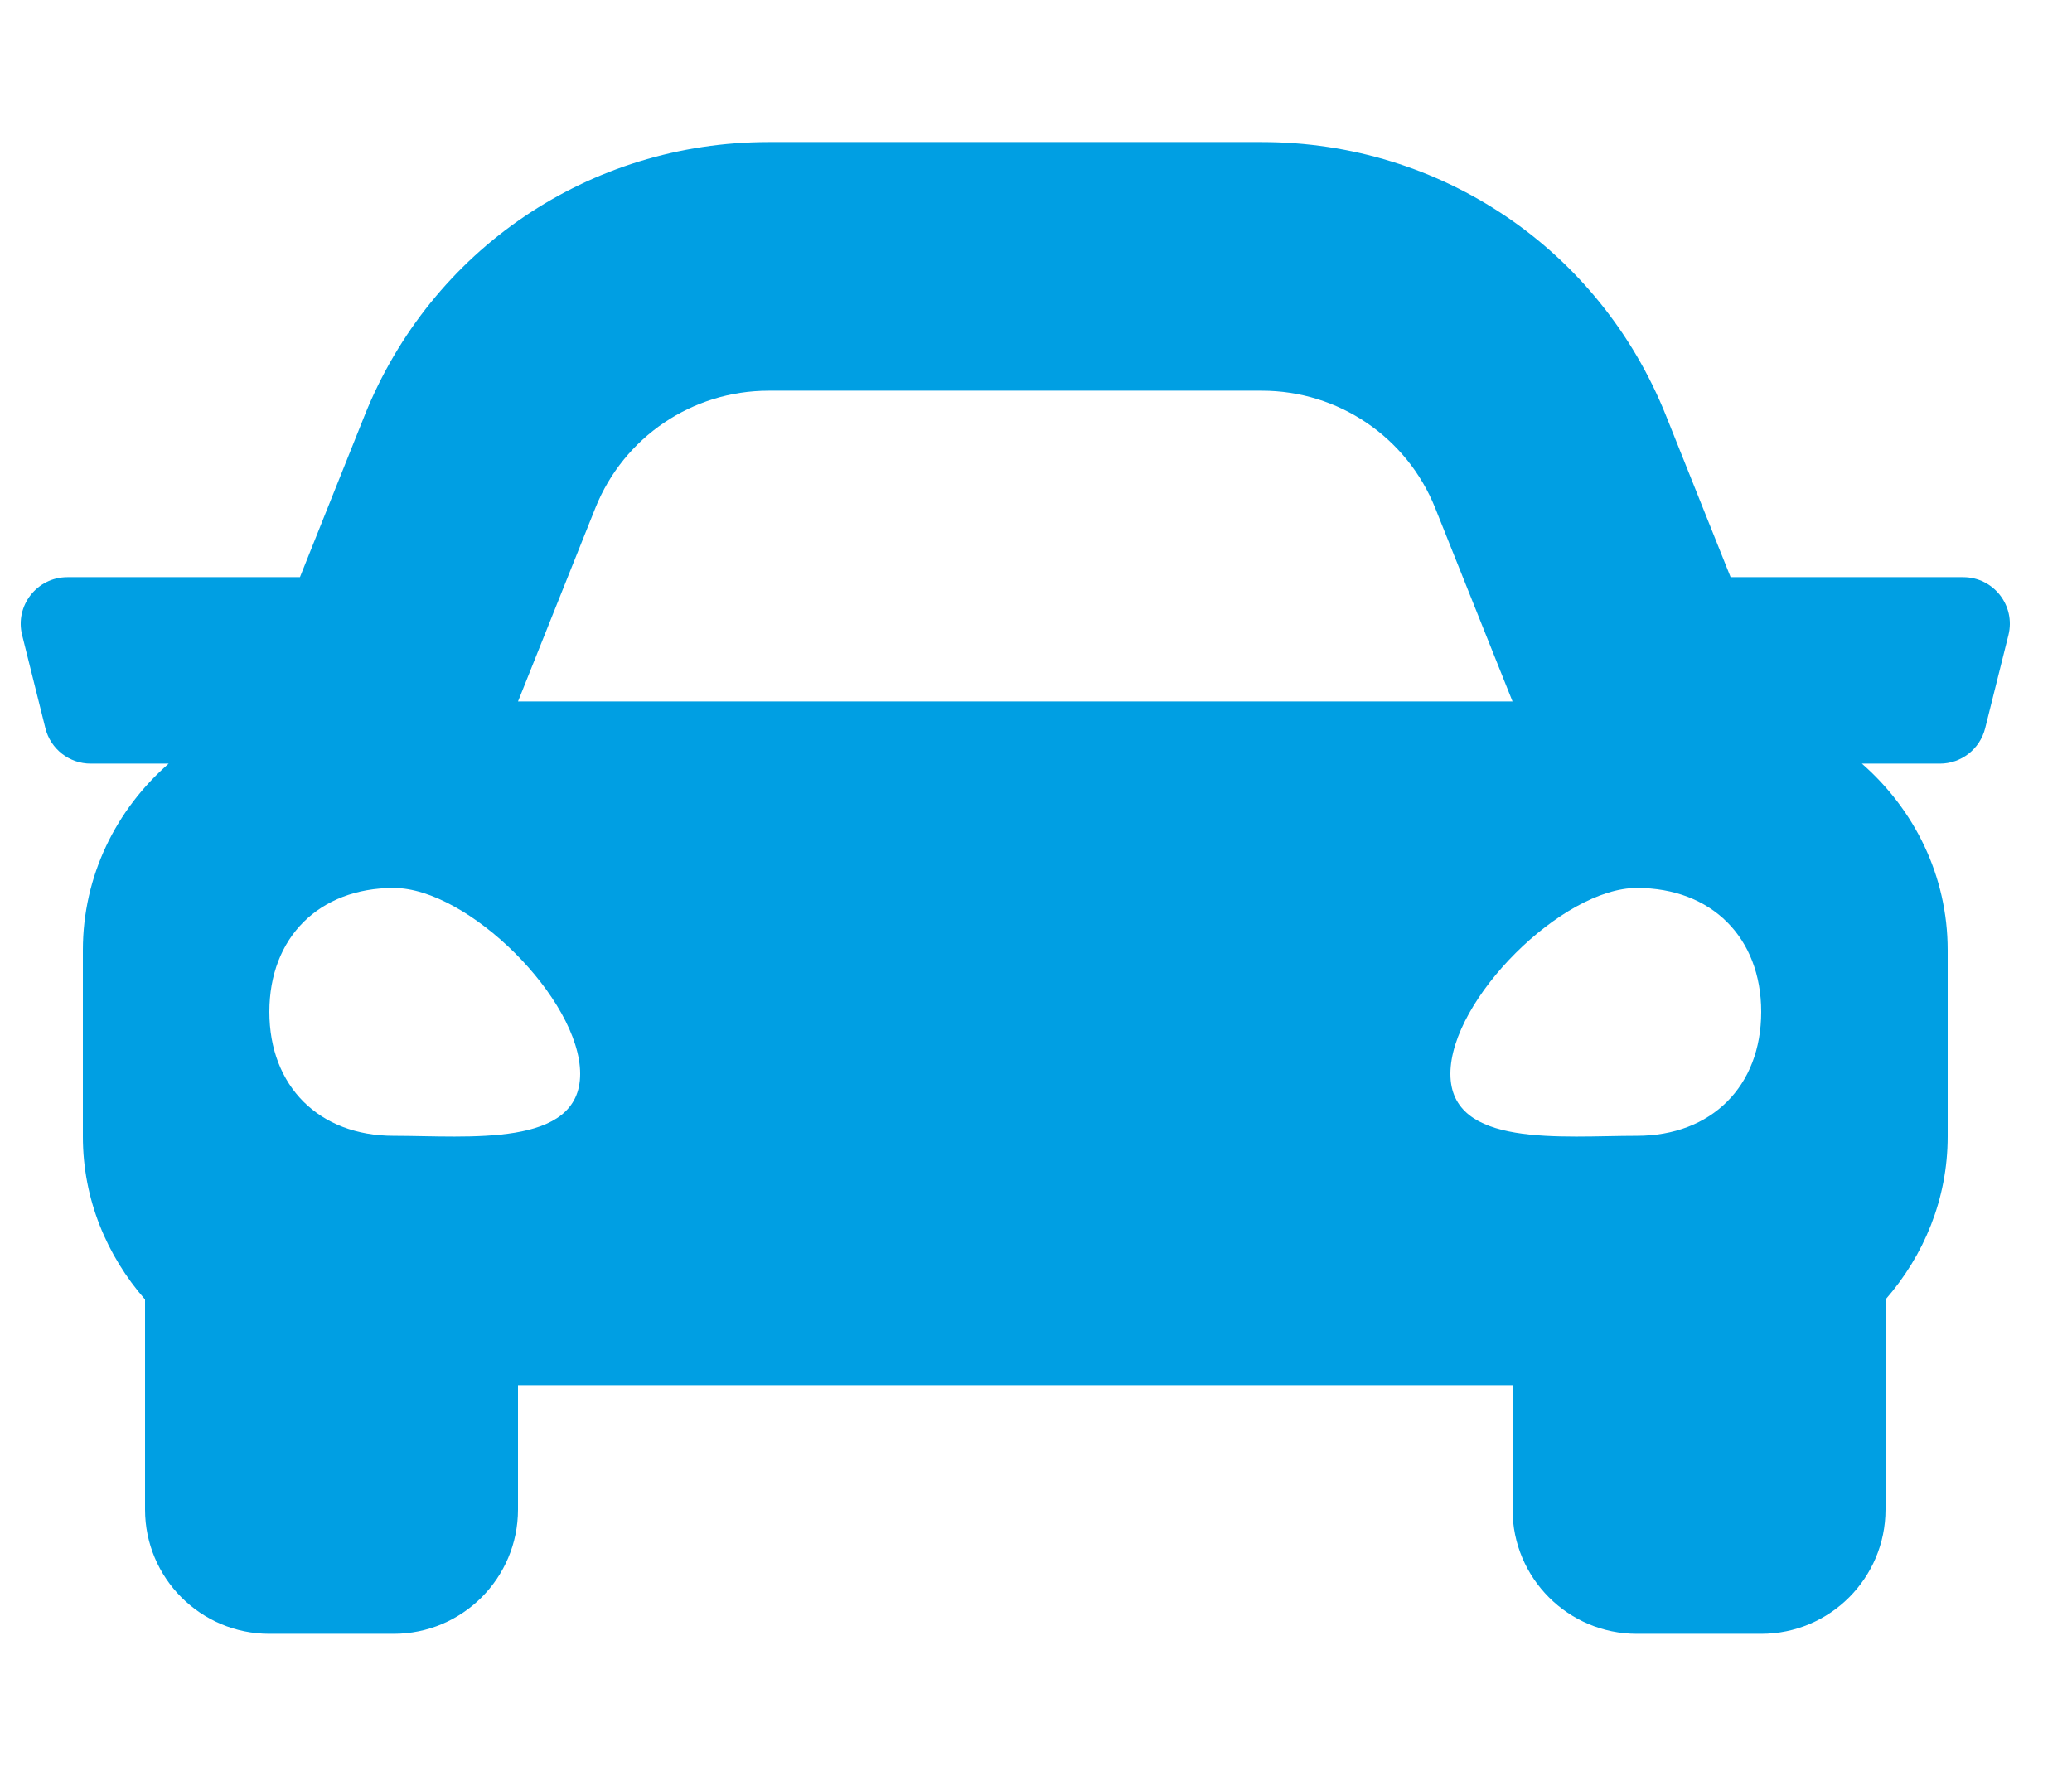 <svg width="21" height="18" viewBox="0 0 25 18" fill="currentColor" xmlns="http://www.w3.org/2000/svg">
<path d="M23.687 5.25H20.881L20.101 3.3C19.299 1.295 17.386 0 15.226 0H9.273C7.114 0 5.201 1.295 4.399 3.3L3.619 5.25H0.813C0.447 5.25 0.178 5.594 0.267 5.949L0.548 7.074C0.611 7.324 0.836 7.5 1.094 7.5H2.035C1.405 8.05 1 8.849 1 9.75V12C1 12.756 1.289 13.438 1.75 13.966V16.5C1.75 17.328 2.422 18 3.25 18H4.75C5.578 18 6.25 17.328 6.25 16.5V15H18.25V16.5C18.25 17.328 18.922 18 19.75 18H21.25C22.078 18 22.75 17.328 22.75 16.5V13.966C23.211 13.438 23.5 12.756 23.5 12V9.75C23.5 8.849 23.094 8.05 22.465 7.5H23.406C23.664 7.5 23.889 7.324 23.952 7.074L24.233 5.949C24.322 5.594 24.053 5.25 23.687 5.25ZM7.184 4.414C7.526 3.56 8.353 3 9.273 3H15.226C16.147 3 16.974 3.56 17.316 4.414L18.25 6.75H6.25L7.184 4.414ZM4.75 11.991C3.85 11.991 3.25 11.393 3.25 10.495C3.25 9.598 3.85 9 4.75 9C5.65 9 7 10.346 7 11.243C7 12.14 5.65 11.991 4.75 11.991ZM19.75 11.991C18.85 11.991 17.5 12.14 17.5 11.243C17.5 10.346 18.85 9 19.75 9C20.65 9 21.25 9.598 21.25 10.495C21.25 11.393 20.65 11.991 19.75 11.991Z" fill="#009FE3"/>
</svg>
